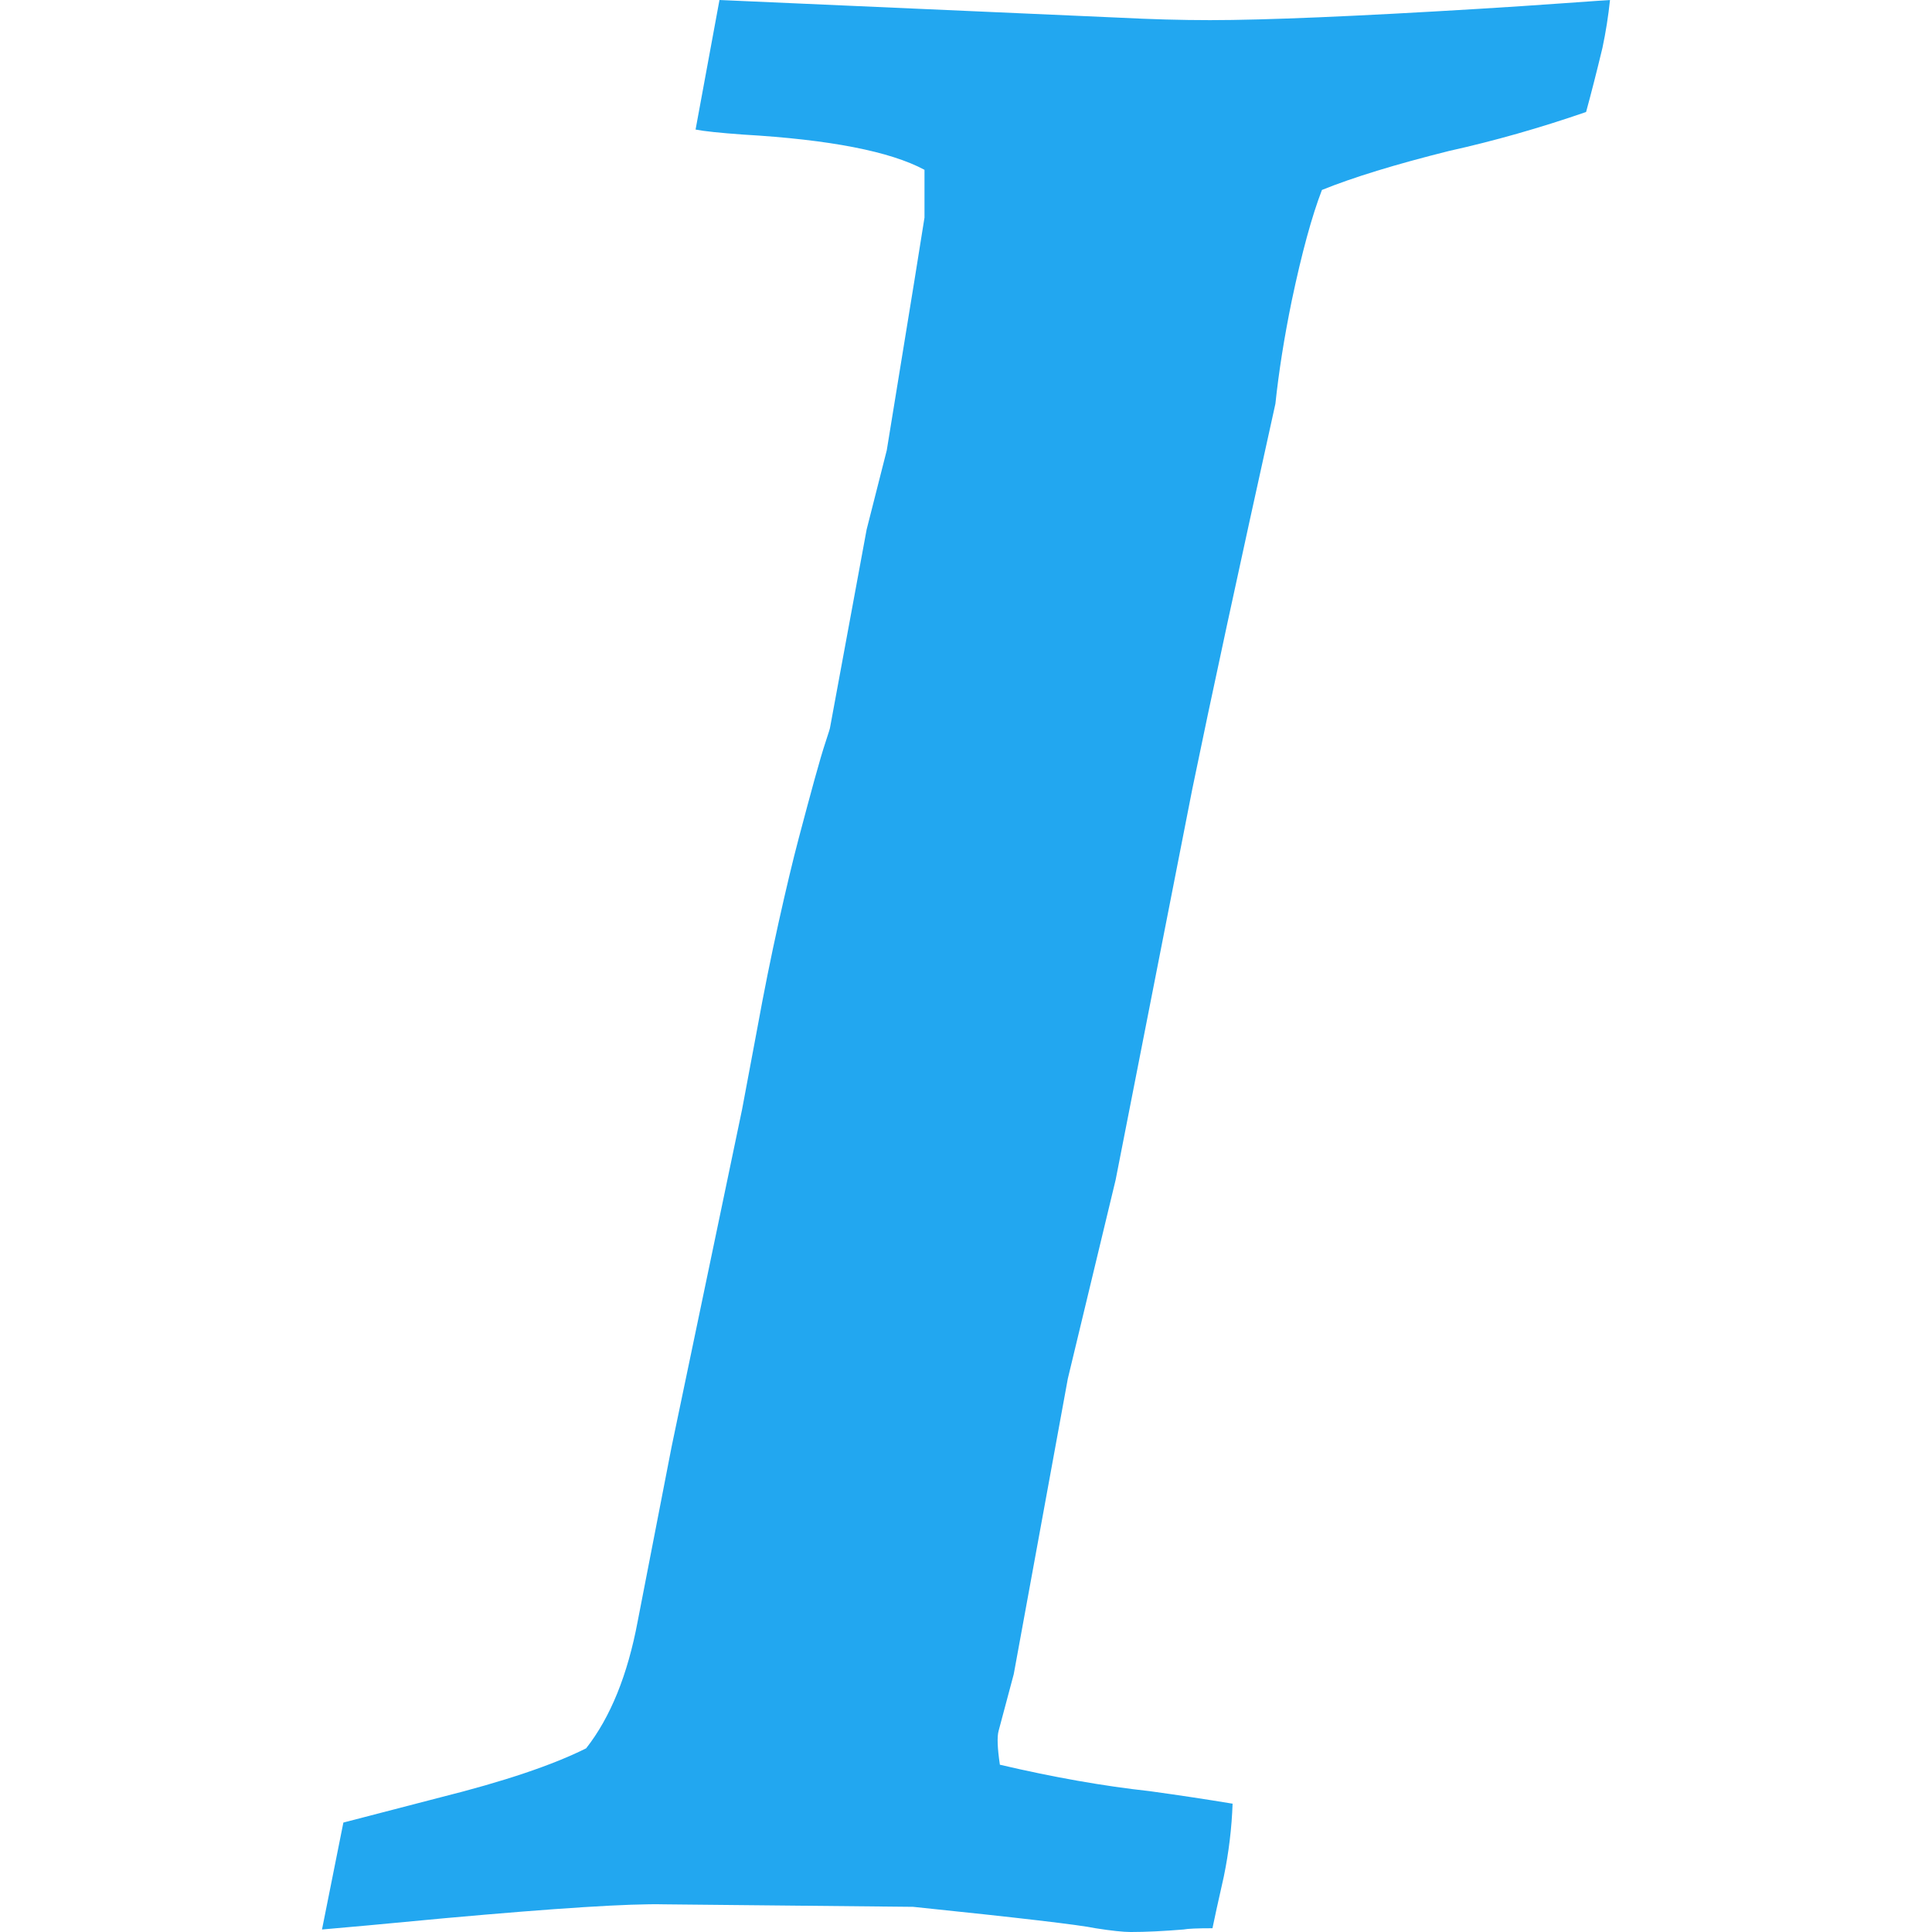 <?xml version="1.0" encoding="utf-8"?>
<!-- Generator: Adobe Illustrator 16.0.0, SVG Export Plug-In . SVG Version: 6.00 Build 0)  -->
<!DOCTYPE svg PUBLIC "-//W3C//DTD SVG 1.1//EN" "http://www.w3.org/Graphics/SVG/1.1/DTD/svg11.dtd">
<svg version="1.1" id="Capa_1" xmlns="http://www.w3.org/2000/svg" xmlns:xlink="http://www.w3.org/1999/xlink" x="0px" y="0px"
	 width="512px" height="512px" viewBox="0 0 512 512" enable-background="new 0 0 512 512" xml:space="preserve">
<path fill="#22A7F0" d="M414.664,0.835c-7.774,0.558-15.334,1.061-22.669,1.502c-32.89,1.995-56.671,2.998-71.334,2.998
	c-7.556,0-15.67-0.225-24.333-0.667L190.667,0l-6.334,34.334c2.22,0.441,6.444,0.89,12.667,1.334
	c22.886,1.329,38.887,4.443,47.999,9.332v12.667l-2.667,16.663l-7.332,45l-5.335,21.001l-9.667,52.332
	c0,0.225-0.39,1.504-1.167,3.837c-0.777,2.332-1.779,5.72-2.998,10.163c-1.225,4.447-2.61,9.615-4.169,15.502
	c-1.559,5.886-3.334,13.334-5.336,22.334c-2,8.998-3.89,18.39-5.666,28.166L196.659,294l-18.664,89.334l-9.001,46.323
	c-2.668,14.23-7.22,25.454-13.665,33.668c-8.889,4.448-21.778,8.779-38.667,13.007c-16.221,4.218-24.776,6.44-25.664,6.664
	l-5.666,28.339c5.33-0.444,16.218-1.442,32.665-3.004c29.555-2.666,48.888-3.889,57.997-3.665l66.001,0.663
	c27.996,2.893,44.104,4.778,48.324,5.673c4.223,0.663,7.336,0.998,9.333,0.998c4.003,0,8.666-0.223,13.999-0.667
	c1.11-0.219,3.669-0.331,7.667-0.331c0.444-2.221,1.442-6.781,3-13.673c1.327-6.444,2.105-12.888,2.333-19.336
	c-6.672-1.107-13.999-2.222-22.007-3.325c-12.214-1.335-25.442-3.672-39.666-7c-0.659-4.442-0.772-7.443-0.328-9.002l4.005-14.999
	l14.334-78.329l12.666-52.666l20.336-103.667c4.884-23.779,12.219-57.773,22.004-102c0.891-8.444,2.329-17.556,4.335-27.335
	c2.664-12.665,5.337-22.44,7.999-29.333c8.223-3.331,19.449-6.774,33.666-10.33c12.009-2.663,24.114-6.108,36.334-10.33
	c1.338-4.89,2.789-10.555,4.338-17c0.896-4.225,1.559-8.444,1.998-12.665C426.443,0.003,422.439,0.28,414.664,0.835z"/>
</svg>
